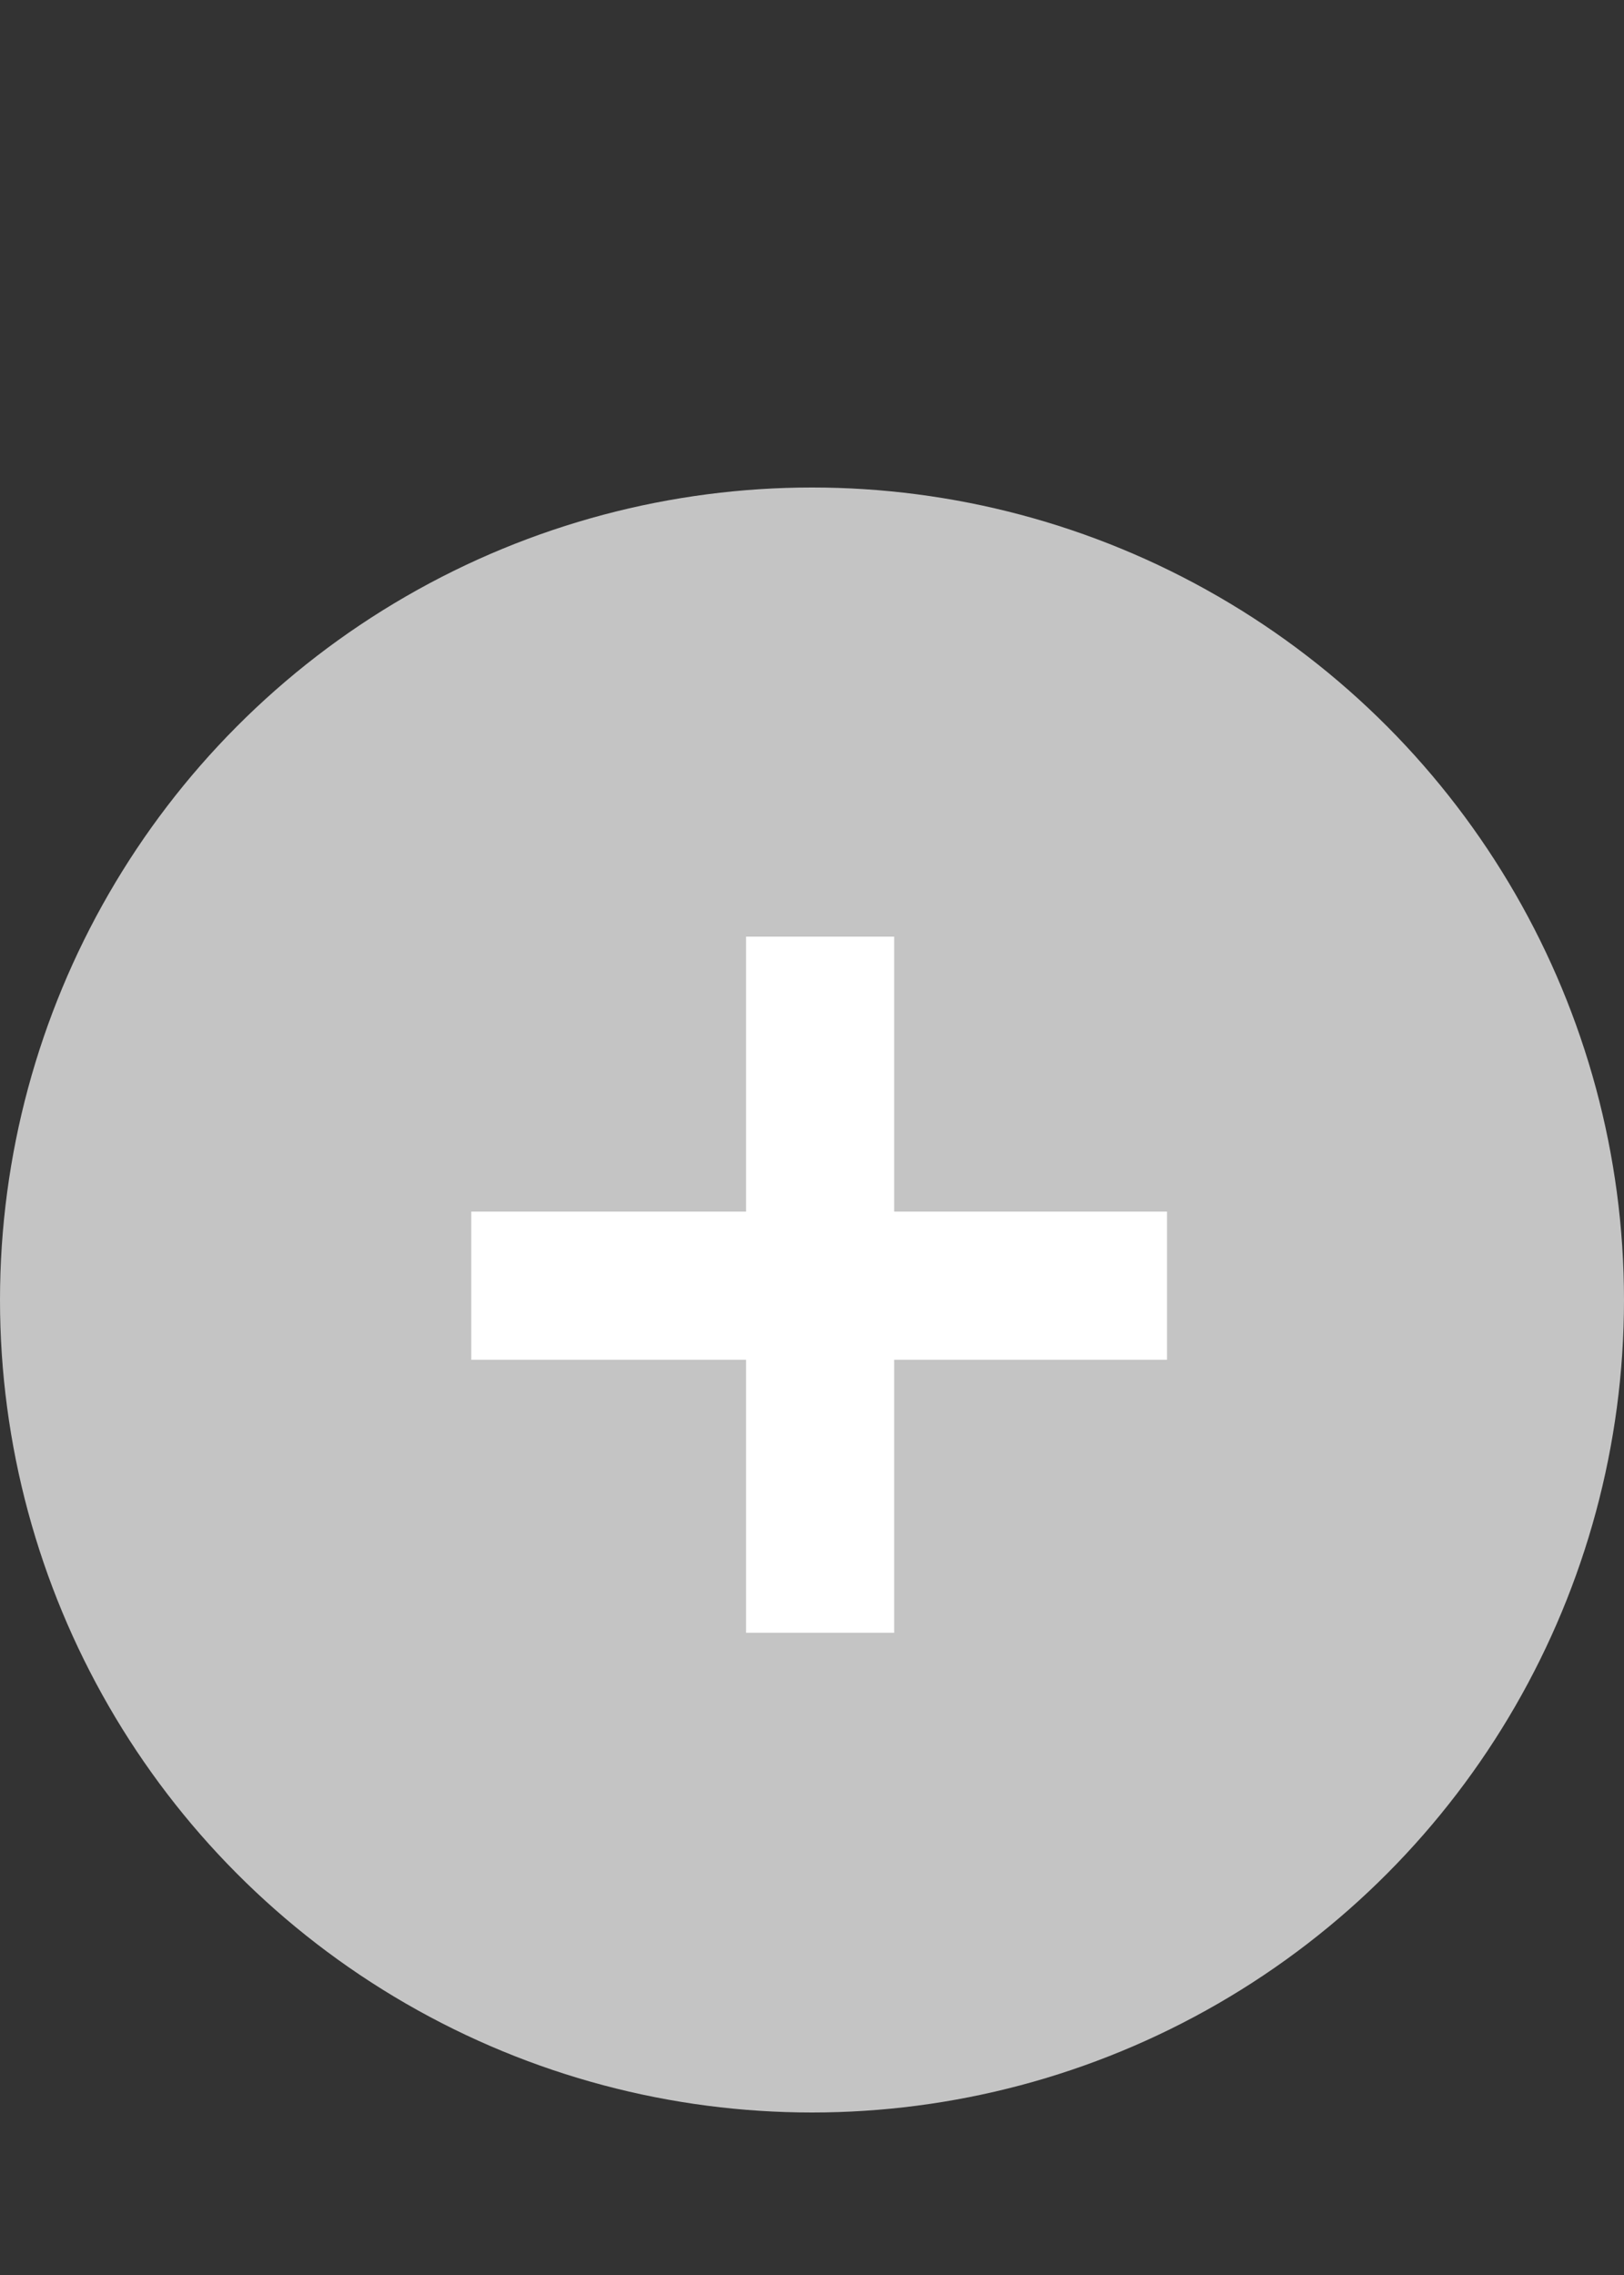 <svg width="40" height="56" viewBox="0 0 40 56" fill="none" xmlns="http://www.w3.org/2000/svg">
<rect x="0" y="0" width="40" height="56" fill="#333333" stroke="none"/>
<circle cx="20" cy="32" r="20" fill="#C4C4C4"/>
<path d="M18.376 40.192V33.472H11.608V29.824H18.376V23.056H22.024V29.824H28.744V33.472H22.024V40.192H18.376Z" fill="white"/>
</svg>
